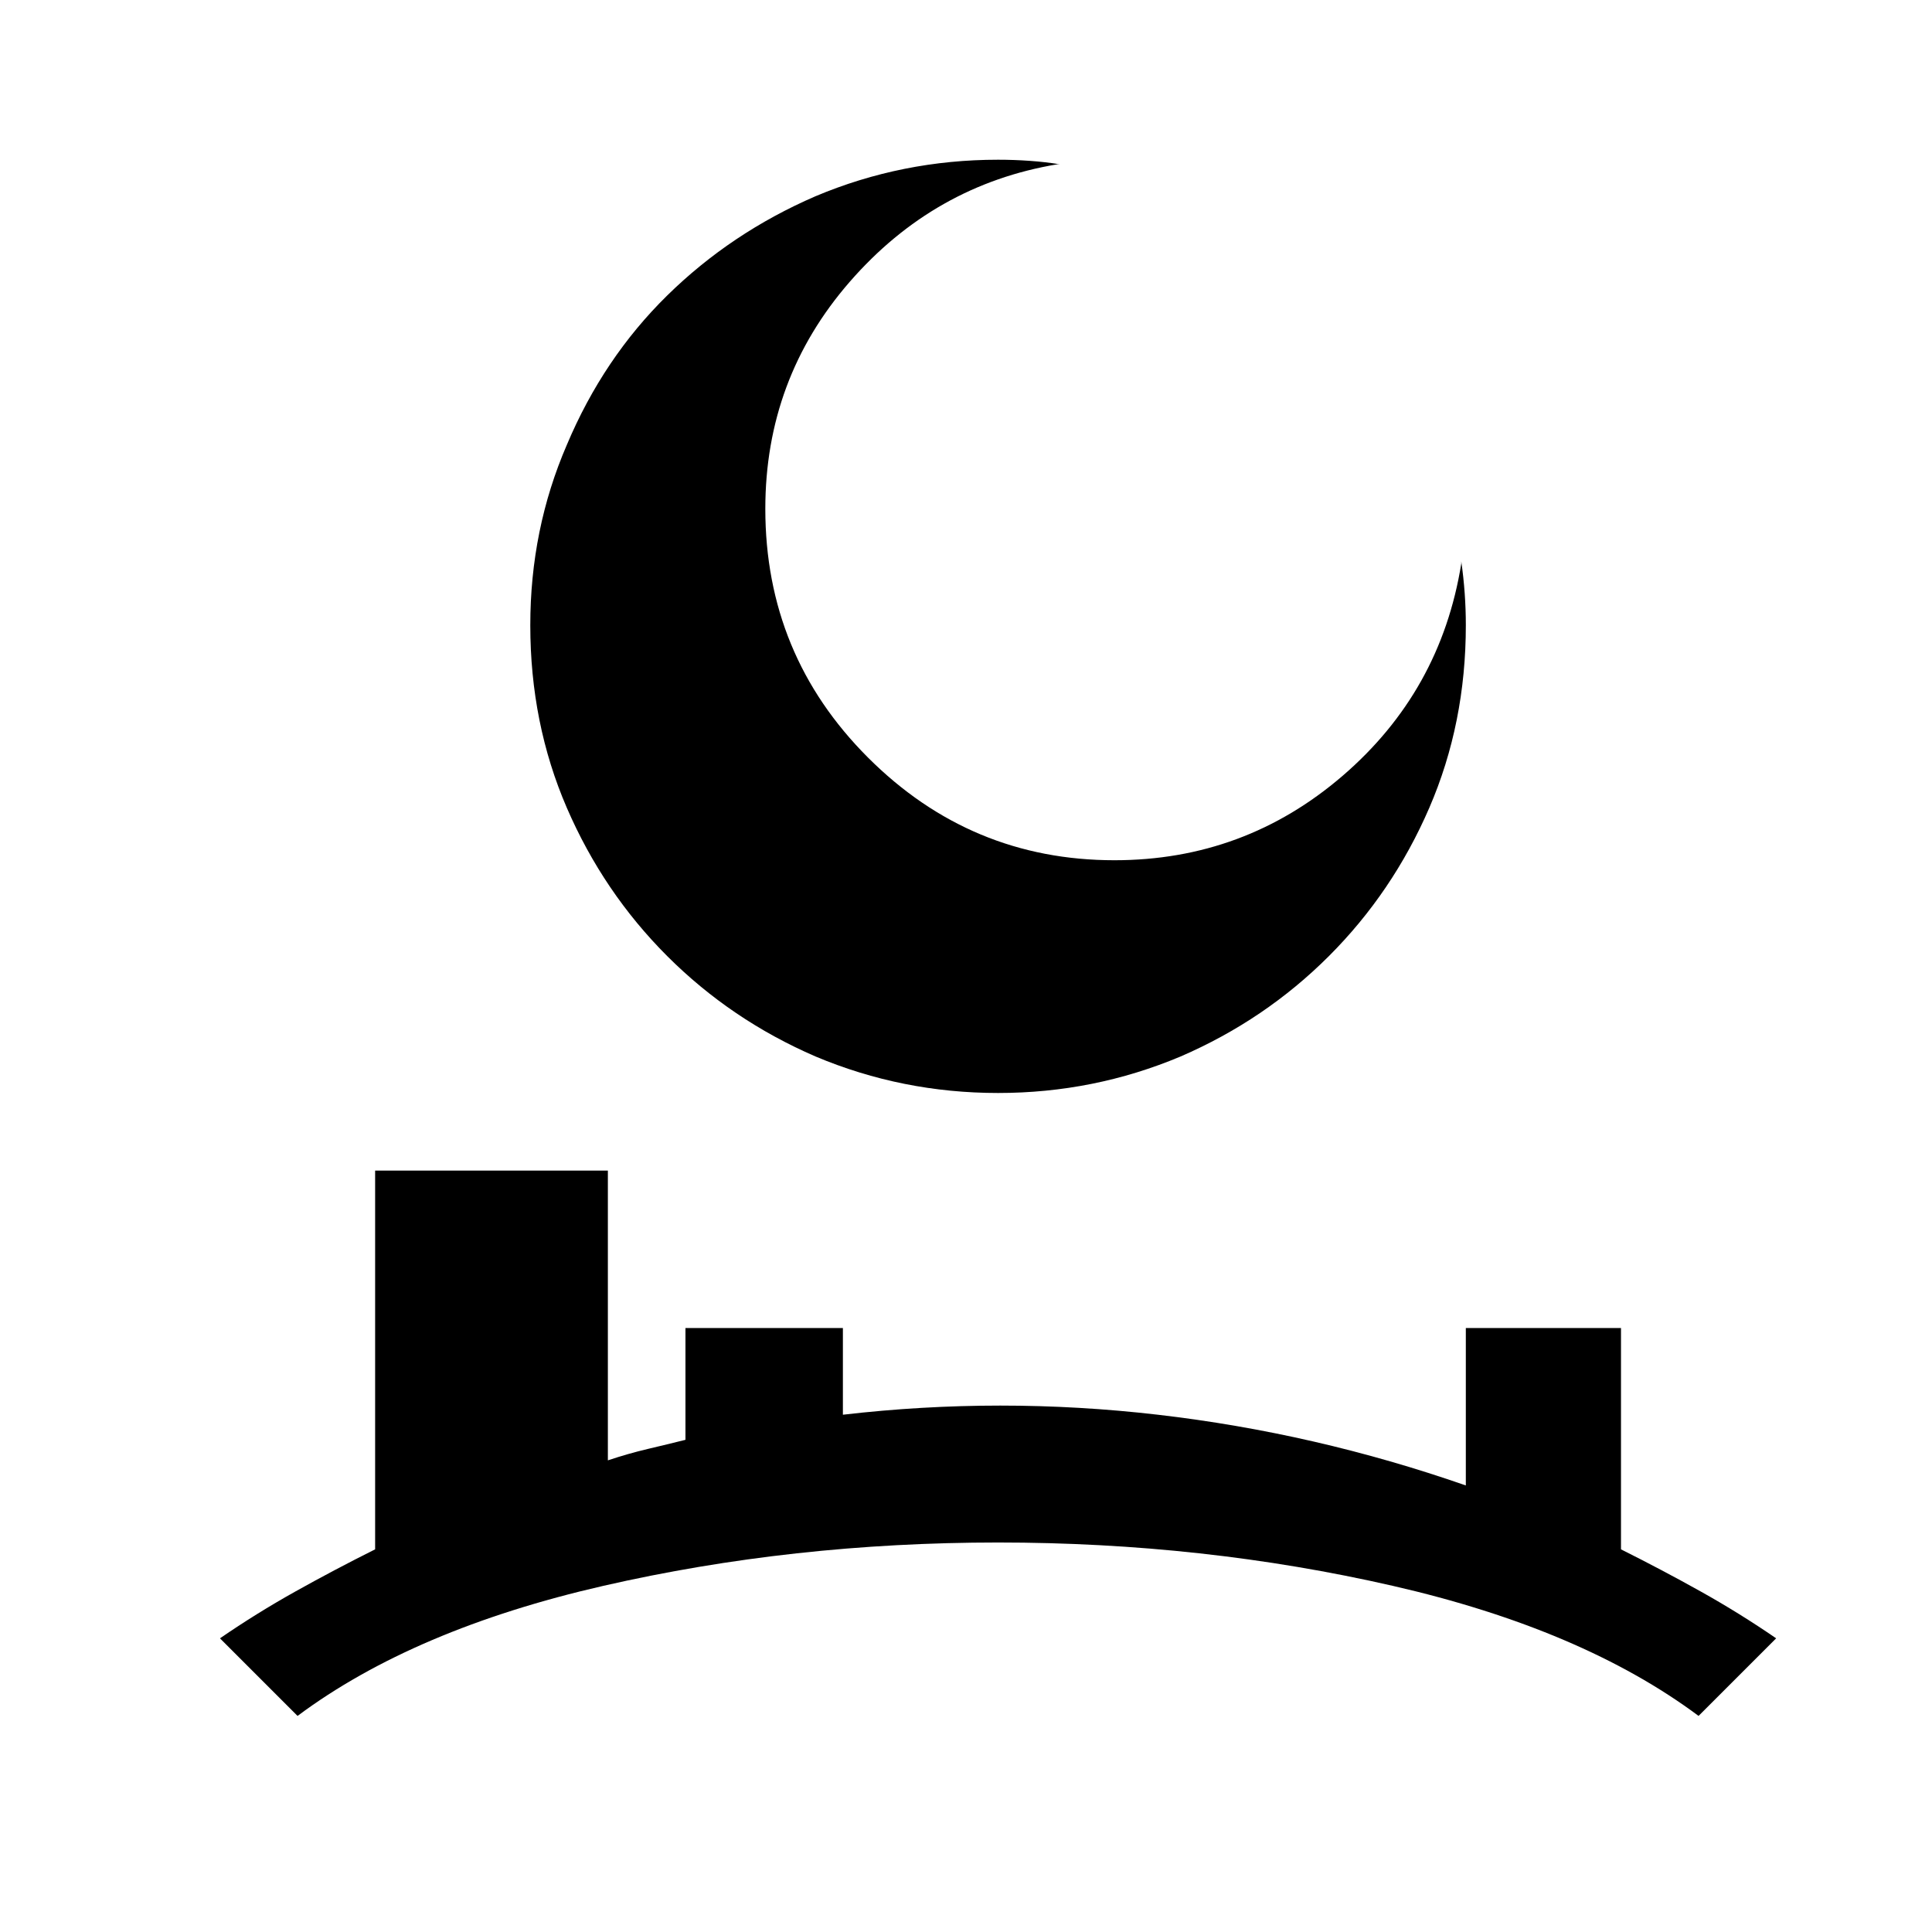 <?xml version="1.0" encoding="UTF-8" standalone="no"?>
<!-- Created with Inkscape (http://www.inkscape.org/) -->

<svg
   xmlns:dc="http://purl.org/dc/elements/1.1/"
   xmlns:cc="http://creativecommons.org/ns#"
   xmlns:rdf="http://www.w3.org/1999/02/22-rdf-syntax-ns#"
   xmlns:svg="http://www.w3.org/2000/svg"
   xmlns="http://www.w3.org/2000/svg"
   xmlns:sodipodi="http://sodipodi.sourceforge.net/DTD/sodipodi-0.dtd"
   xmlns:inkscape="http://www.inkscape.org/namespaces/inkscape"
   width="32"
   height="32"
   viewBox="0 0 8.467 8.467"
   version="1.1"
   id="svg8"
   inkscape:version="0.92.4 (5da689c313, 2019-01-14)"
   sodipodi:docname="clock-icon.svg">
  <defs
     id="defs2" />
  <sodipodi:namedview
     id="base"
     pagecolor="#ffffff"
     bordercolor="#666666"
     borderopacity="1.0"
     inkscape:pageopacity="0.0"
     inkscape:pageshadow="2"
     inkscape:zoom="7.9195959"
     inkscape:cx="-3.8471442"
     inkscape:cy="-9.9779168"
     inkscape:document-units="mm"
     inkscape:current-layer="layer1"
     showgrid="false"
     inkscape:pagecheckerboard="true"
     units="px"
     inkscape:window-width="2560"
     inkscape:window-height="1377"
     inkscape:window-x="-8"
     inkscape:window-y="-8"
     inkscape:window-maximized="1" />
  <g
     inkscape:label="Layer 1"
     inkscape:groupmode="layer"
     id="layer1"
     transform="translate(0,-288.533)">
    <g
       id="g817"
       transform="matrix(0.01,0,0,-0.01,-0.746,297.123)">
      <path
         id="path815"
         d="M 512,789 Q 470,789 432,773 395,757 367,729.5 339,702 323,664 307,627 307,585 v 0 q 0,-43 16,-80 16,-37 44,-65 28,-28 65,-44 38,-16 80,-16 v 0 q 42,0 80,16 37,16 65,44 28,28 44,65 16,37 16,80 v 0 q 0,7 -0.5,14 -0.5,7 -1.5,14 v -1 q -9,-56 -52,-93 -43,-37 -100,-37 v 0 q -63,0 -108,45 -45,45 -45,109 v 0 q 0,57 37,99.5 37,42.5 91,51.5 h 1 q -6,1 -13,1.5 -7,0.5 -14,0.5 z M 239,346 V 180 Q 221,171 204,161.5 187,152 171,141 l 34,-34 q 51,38 134,57 83,19 173,19 90,0 173,-19 83,-19 134,-57 l 34,34 q -16,11 -33,20.5 -17,9.5 -35,18.5 v 97 h -68 v -69 q -66,23 -135,31 -69,8 -138,0 v 38 h -69 v -49 q -8,-2 -16.5,-4 -8.5,-2 -17.5,-5 v 127 z"
         inkscape:connector-curvature="0"
         style="fill:currentColor" />
    </g>
  </g>
</svg>
